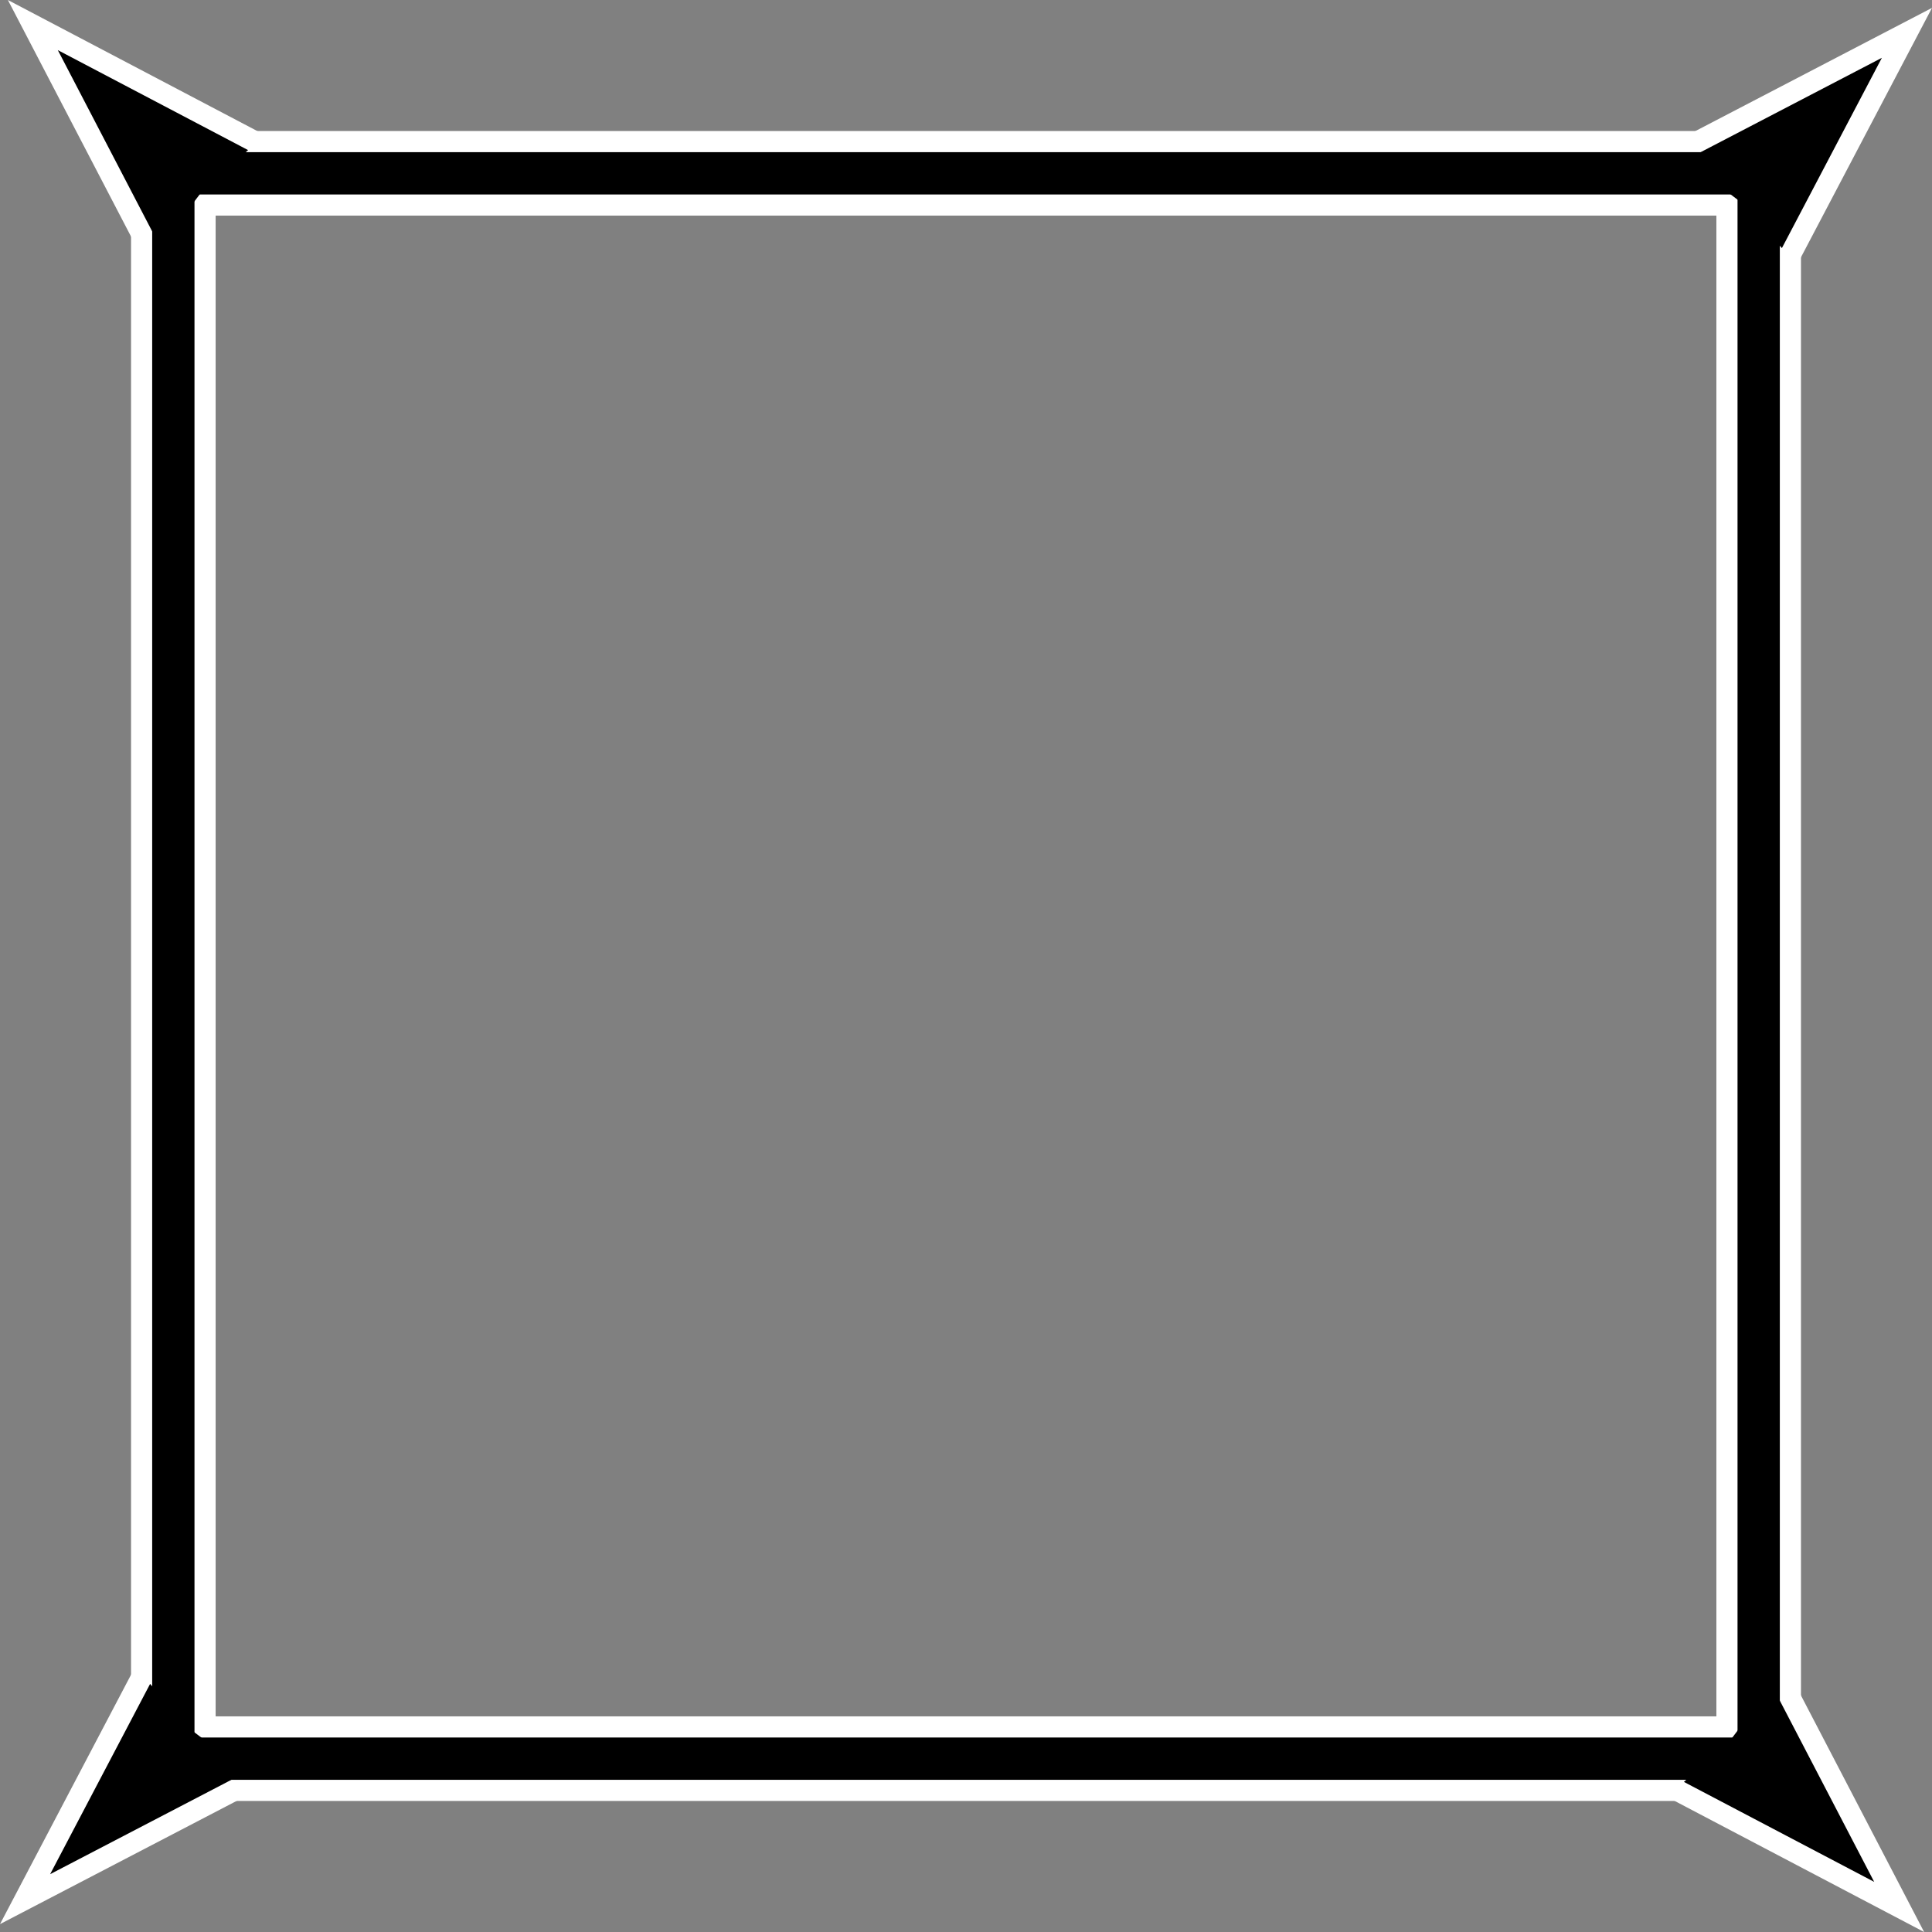 <svg version="1.1" xmlns="http://www.w3.org/2000/svg" xmlns:xlink="http://www.w3.org/1999/xlink" width="91.35" height="91.35" viewBox="0,0,91.35,91.35"><rect x="0" y="0" width="91.35" height="91.35" fill="#808080" stroke="none"/><g transform="translate(-194.325,-134.325)"><g data-paper-data="{&quot;isPaintingLayer&quot;:true}" fill-rule="nonzero" stroke-linecap="butt" stroke-linejoin="miter" stroke-miterlimit="10" stroke-dasharray="" stroke-dashoffset="0" style="mix-blend-mode: normal"><path d="M202.521,217.479v-74.959h74.959v74.959z" fill="none" stroke="#ffffff" stroke-width="4"/><path d="M273.079,141.819l11.411,-5.941l-5.803,11.045l-2.431,-2.701z" fill="#000000" stroke="#ffffff" stroke-width="1"/><path d="M278.181,213.079l5.941,11.411l-11.045,-5.803l2.701,-2.431z" fill="#000000" stroke="#ffffff" stroke-width="1"/><path d="M206.921,218.181l-11.411,5.941l5.803,-11.045l2.431,2.701z" fill="#000000" stroke="#ffffff" stroke-width="1"/><path d="M201.819,146.921l-5.941,-11.411l11.045,5.803l-2.701,2.431z" fill="#000000" stroke="#ffffff" stroke-width="1"/><path d="M202.521,217.479v-74.959h74.959v74.959z" fill="none" stroke="#000000" stroke-width="2"/></g></g></svg>